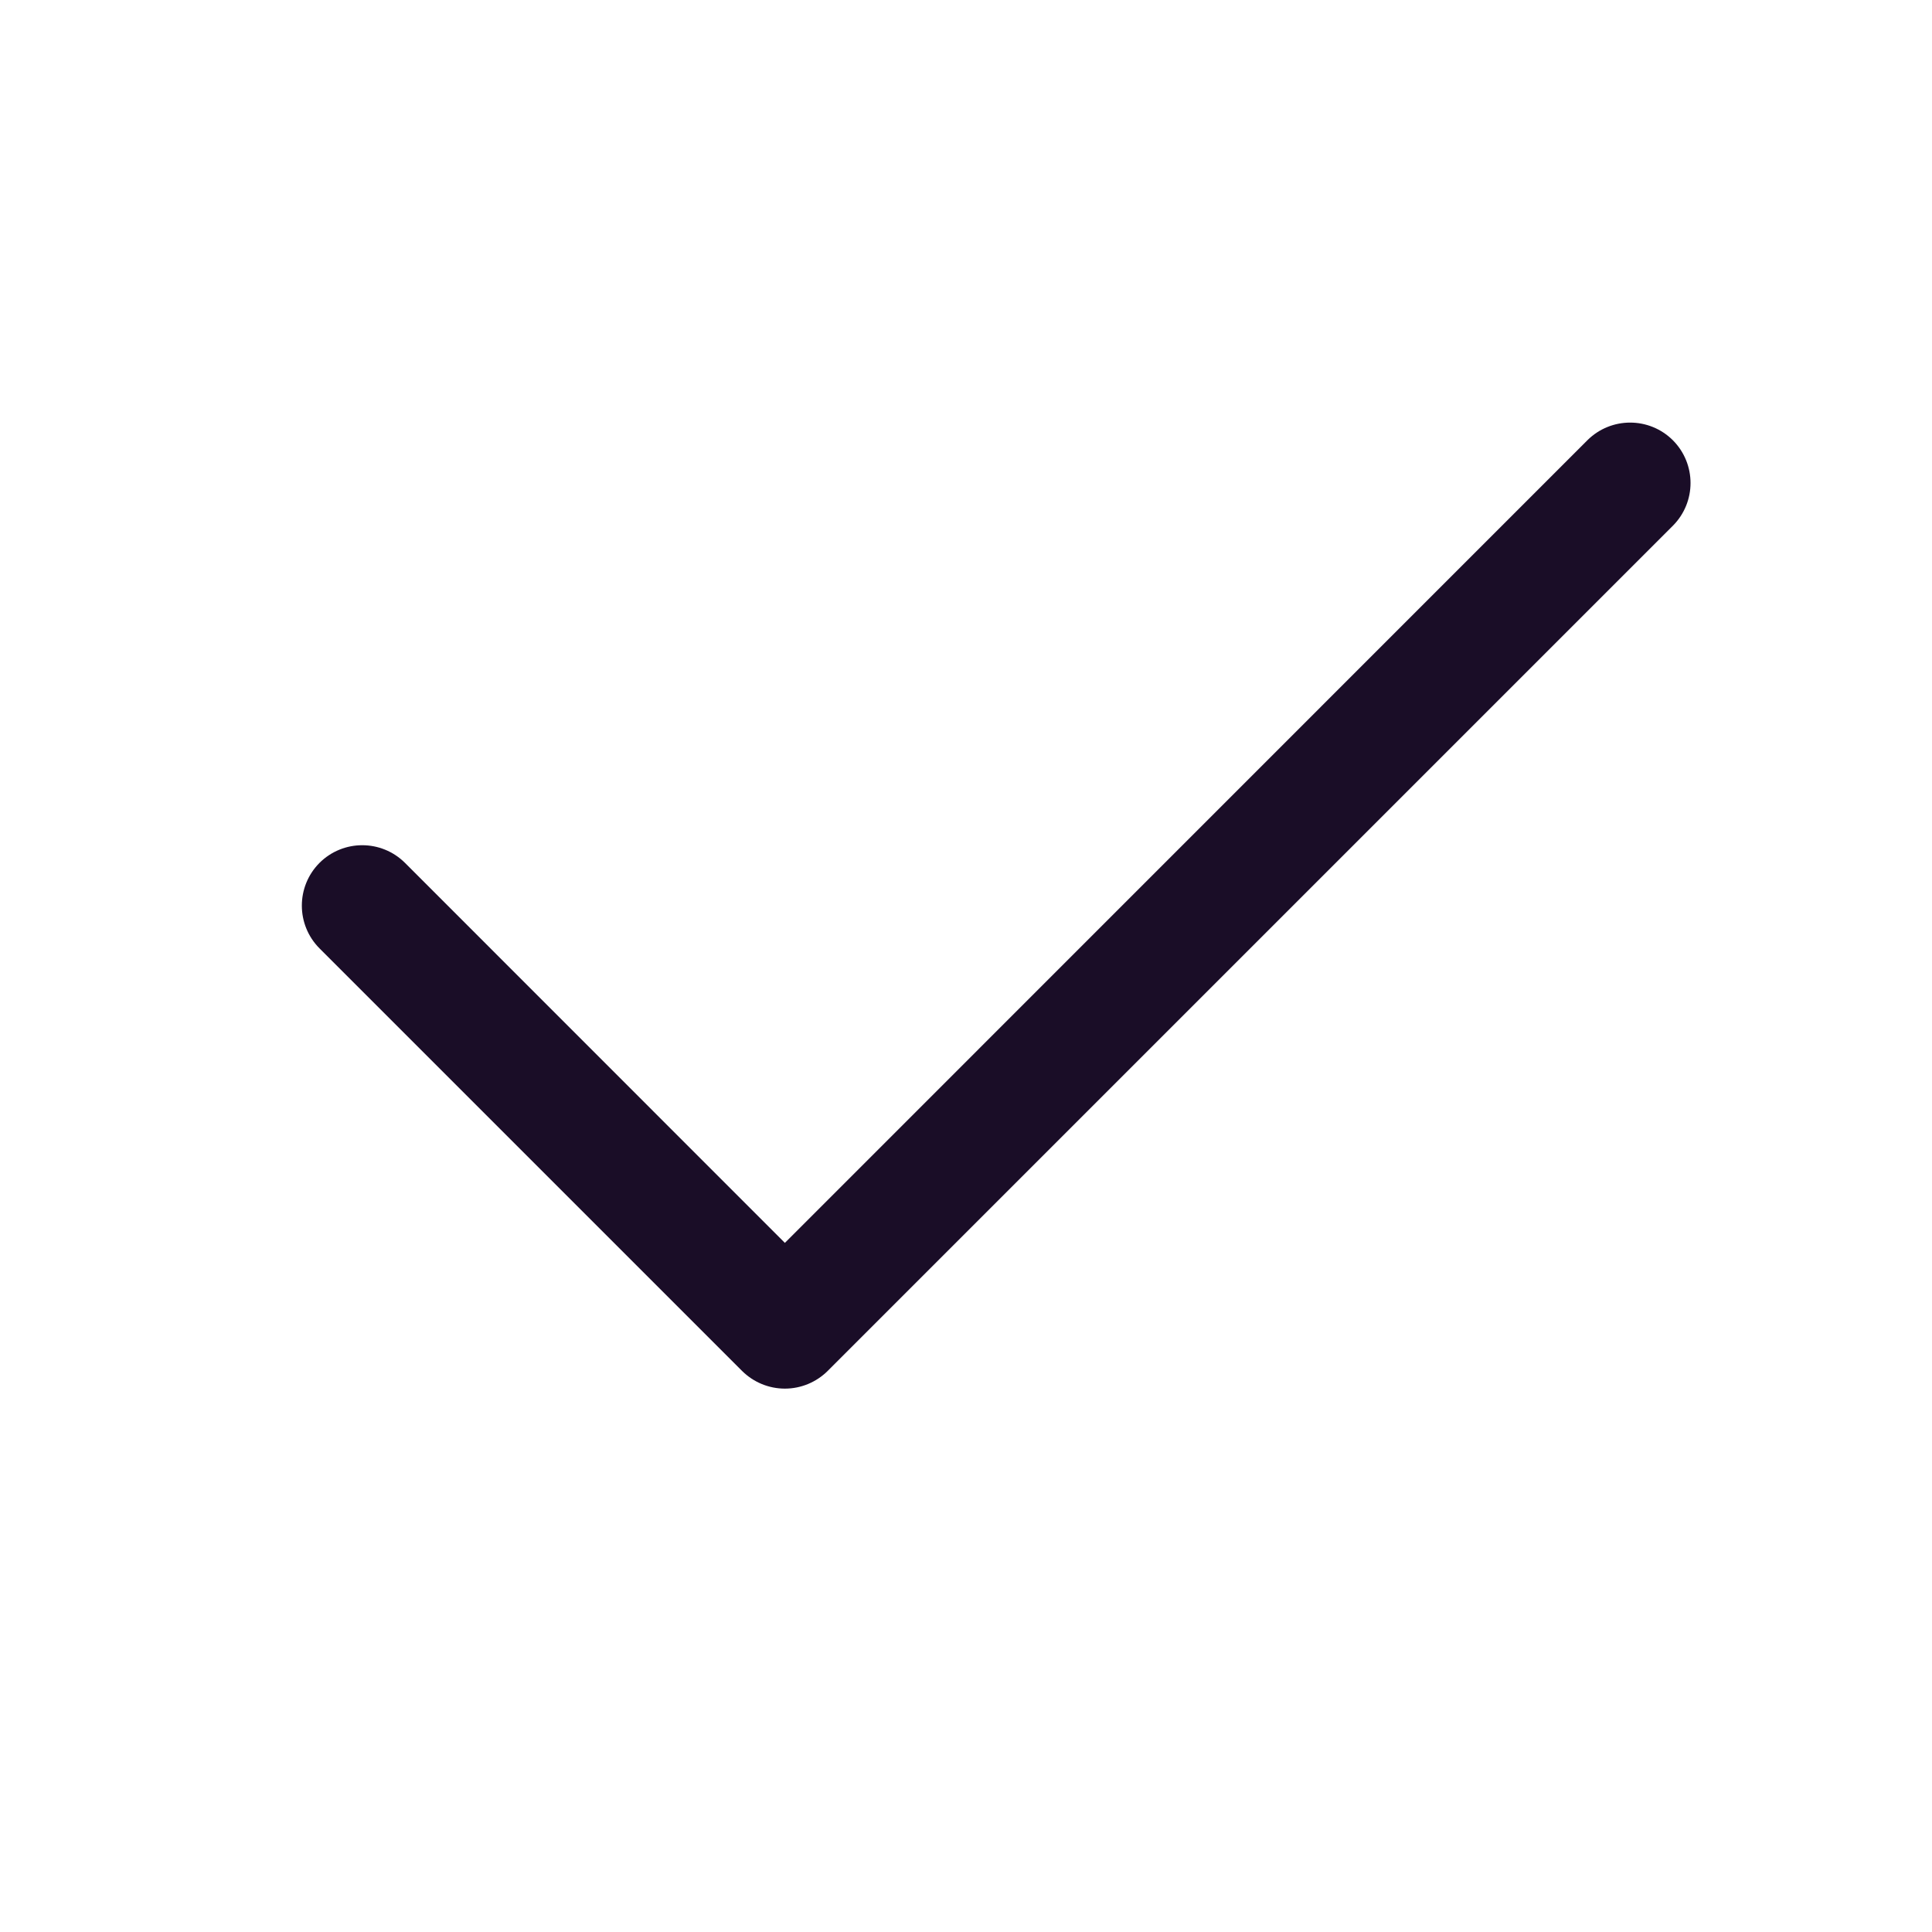 <svg width="16" height="16" viewBox="0 0 16 16" fill="none" xmlns="http://www.w3.org/2000/svg">
<path fill-rule="evenodd" clip-rule="evenodd" d="M13.854 3.646C14.049 3.842 14.049 4.158 13.854 4.354L6.854 11.354C6.76 11.447 6.633 11.5 6.5 11.5C6.367 11.5 6.24 11.447 6.146 11.354L2.646 7.854C2.451 7.658 2.451 7.342 2.646 7.146C2.842 6.951 3.158 6.951 3.354 7.146L6.5 10.293L13.146 3.646C13.342 3.451 13.658 3.451 13.854 3.646Z" fill="#1A0D27"/>
</svg>
